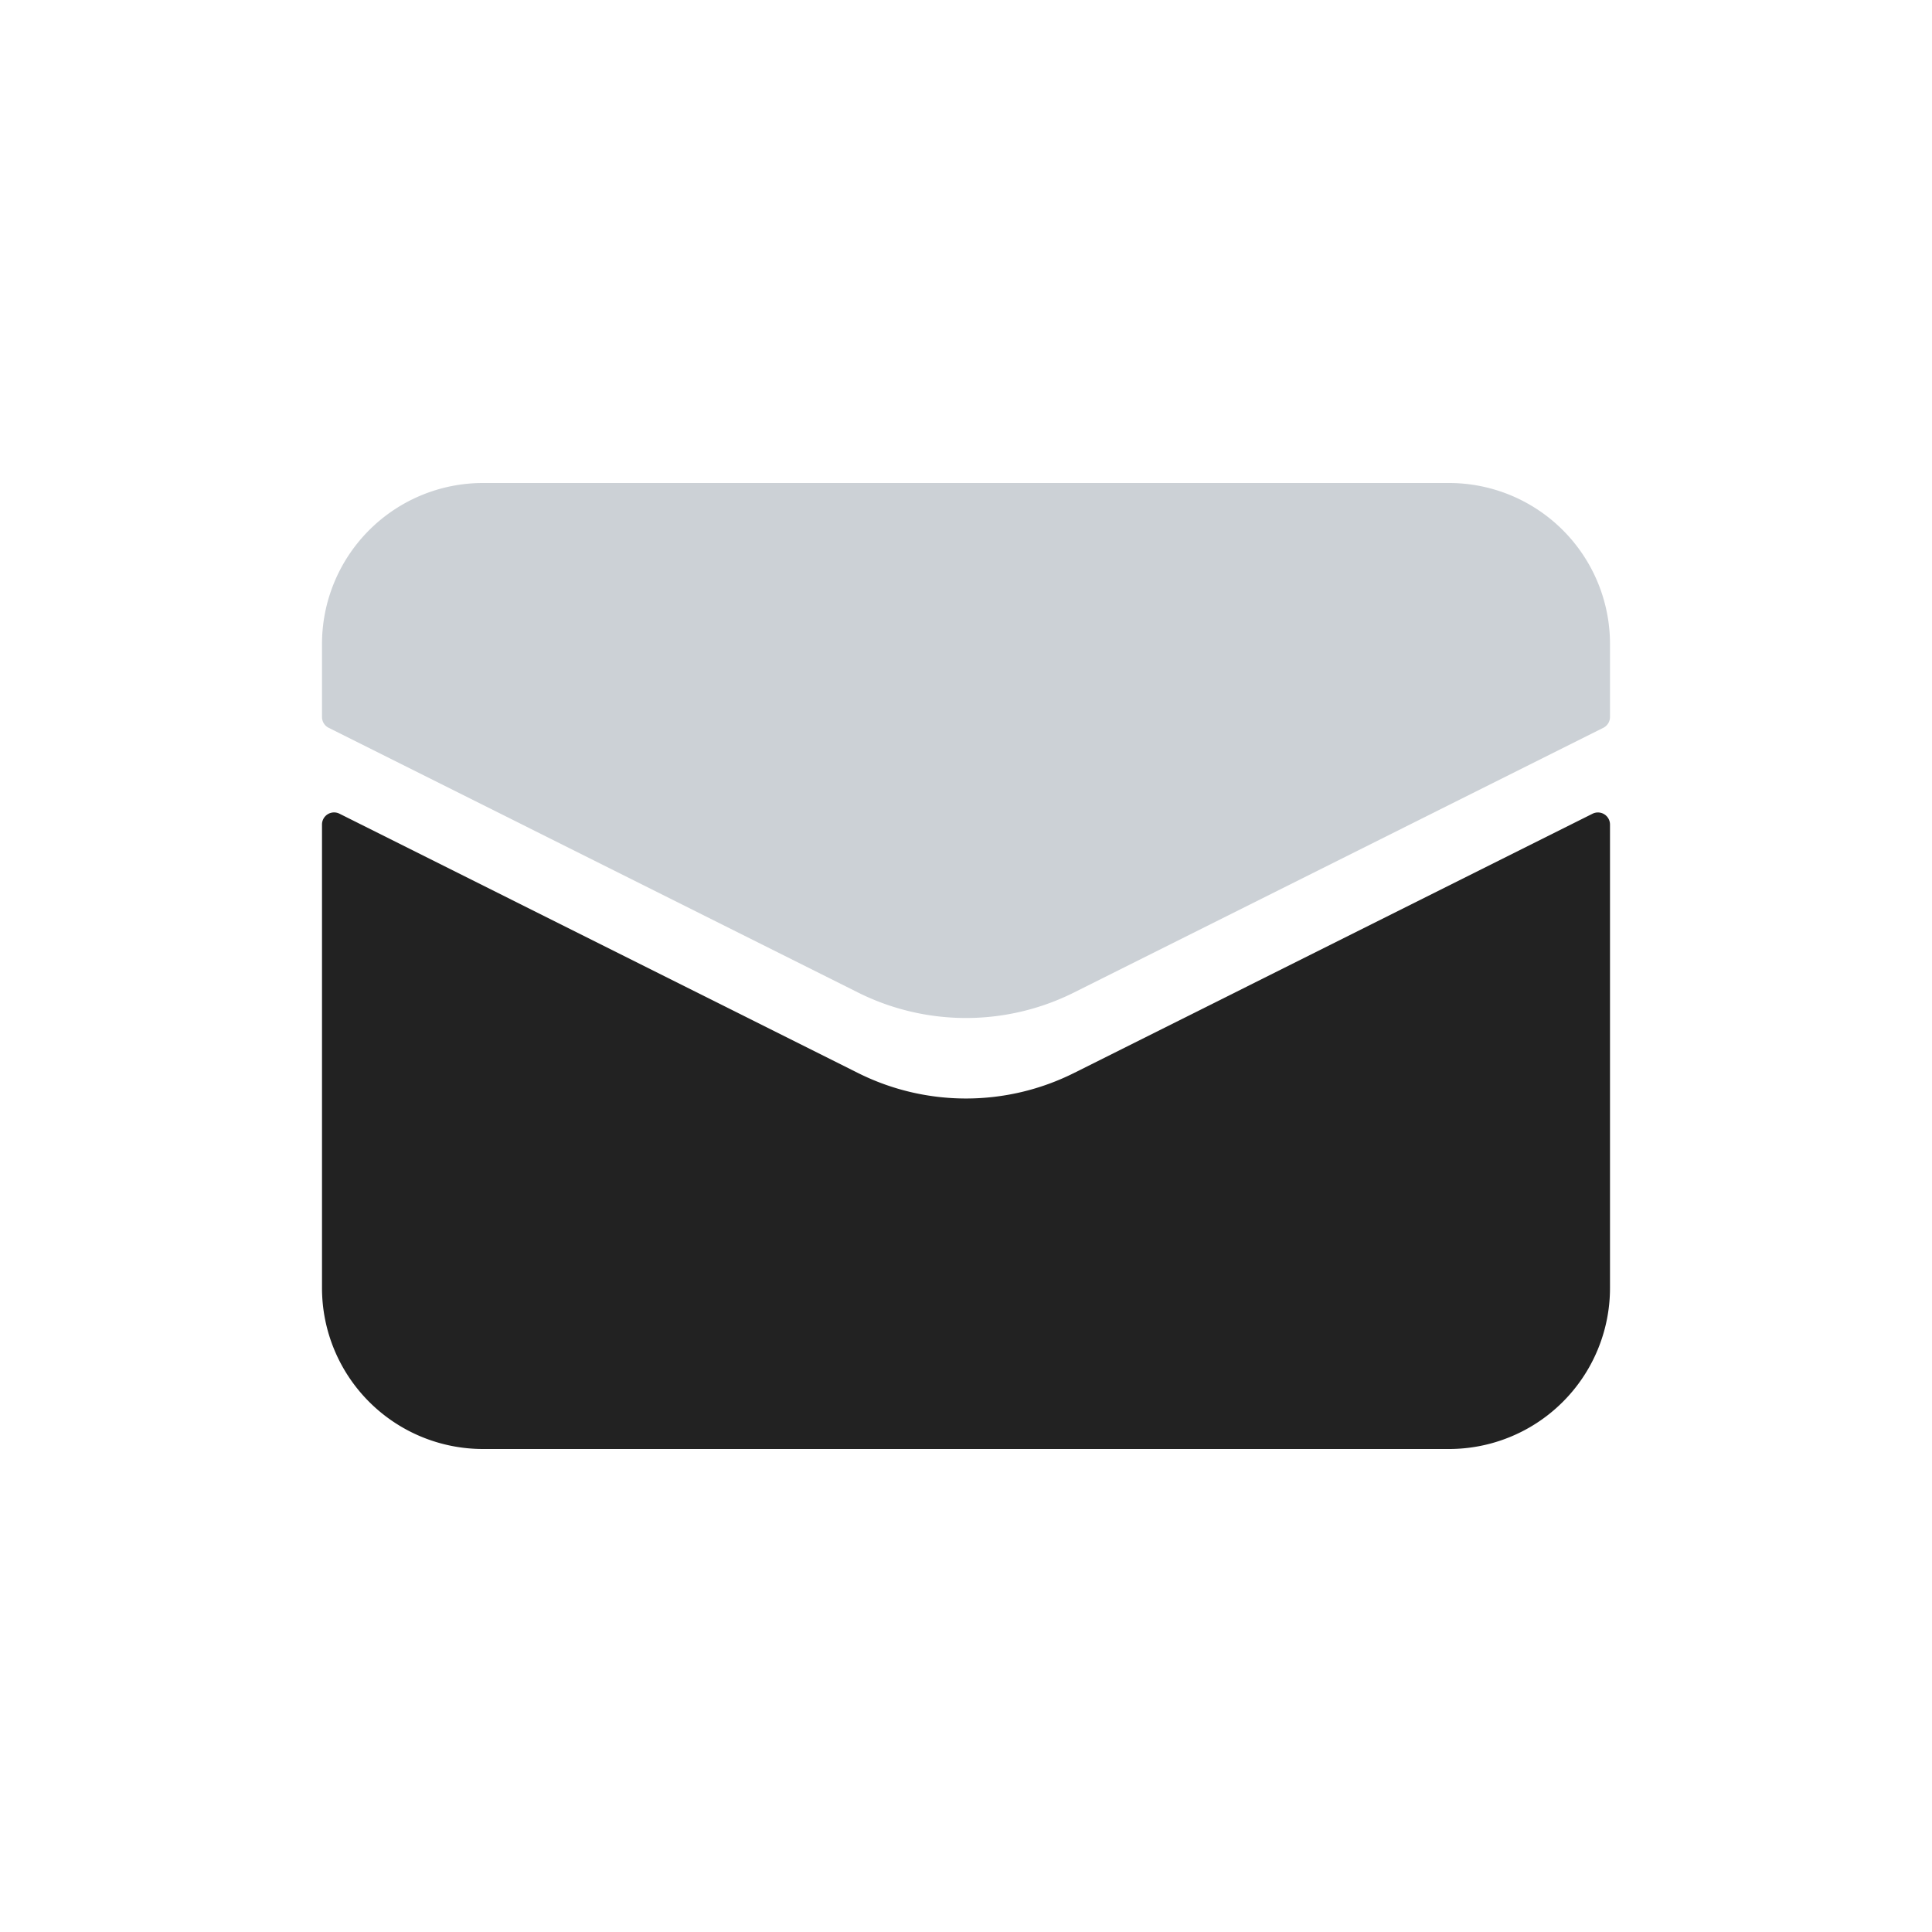 <svg xmlns="http://www.w3.org/2000/svg" width="24" height="24" fill="none" viewBox="0 0 24 24">
  <path fill="#222" d="M4 16v-5.757a.15.15 0 0 1 .217-.135l6.441 3.221a3 3 0 0 0 2.684 0l6.44-3.22a.15.15 0 0 1 .218.134V16a2 2 0 0 1-2 2H6a2 2 0 0 1-2-2Z"/>
  <path fill="#2A4157" fill-opacity=".24" d="M4 8v.907a.15.15 0 0 0 .083.134l6.575 3.288a3 3 0 0 0 2.684 0l6.575-3.288A.15.15 0 0 0 20 8.907V8a2 2 0 0 0-2-2H6a2 2 0 0 0-2 2Z"/>
</svg>
